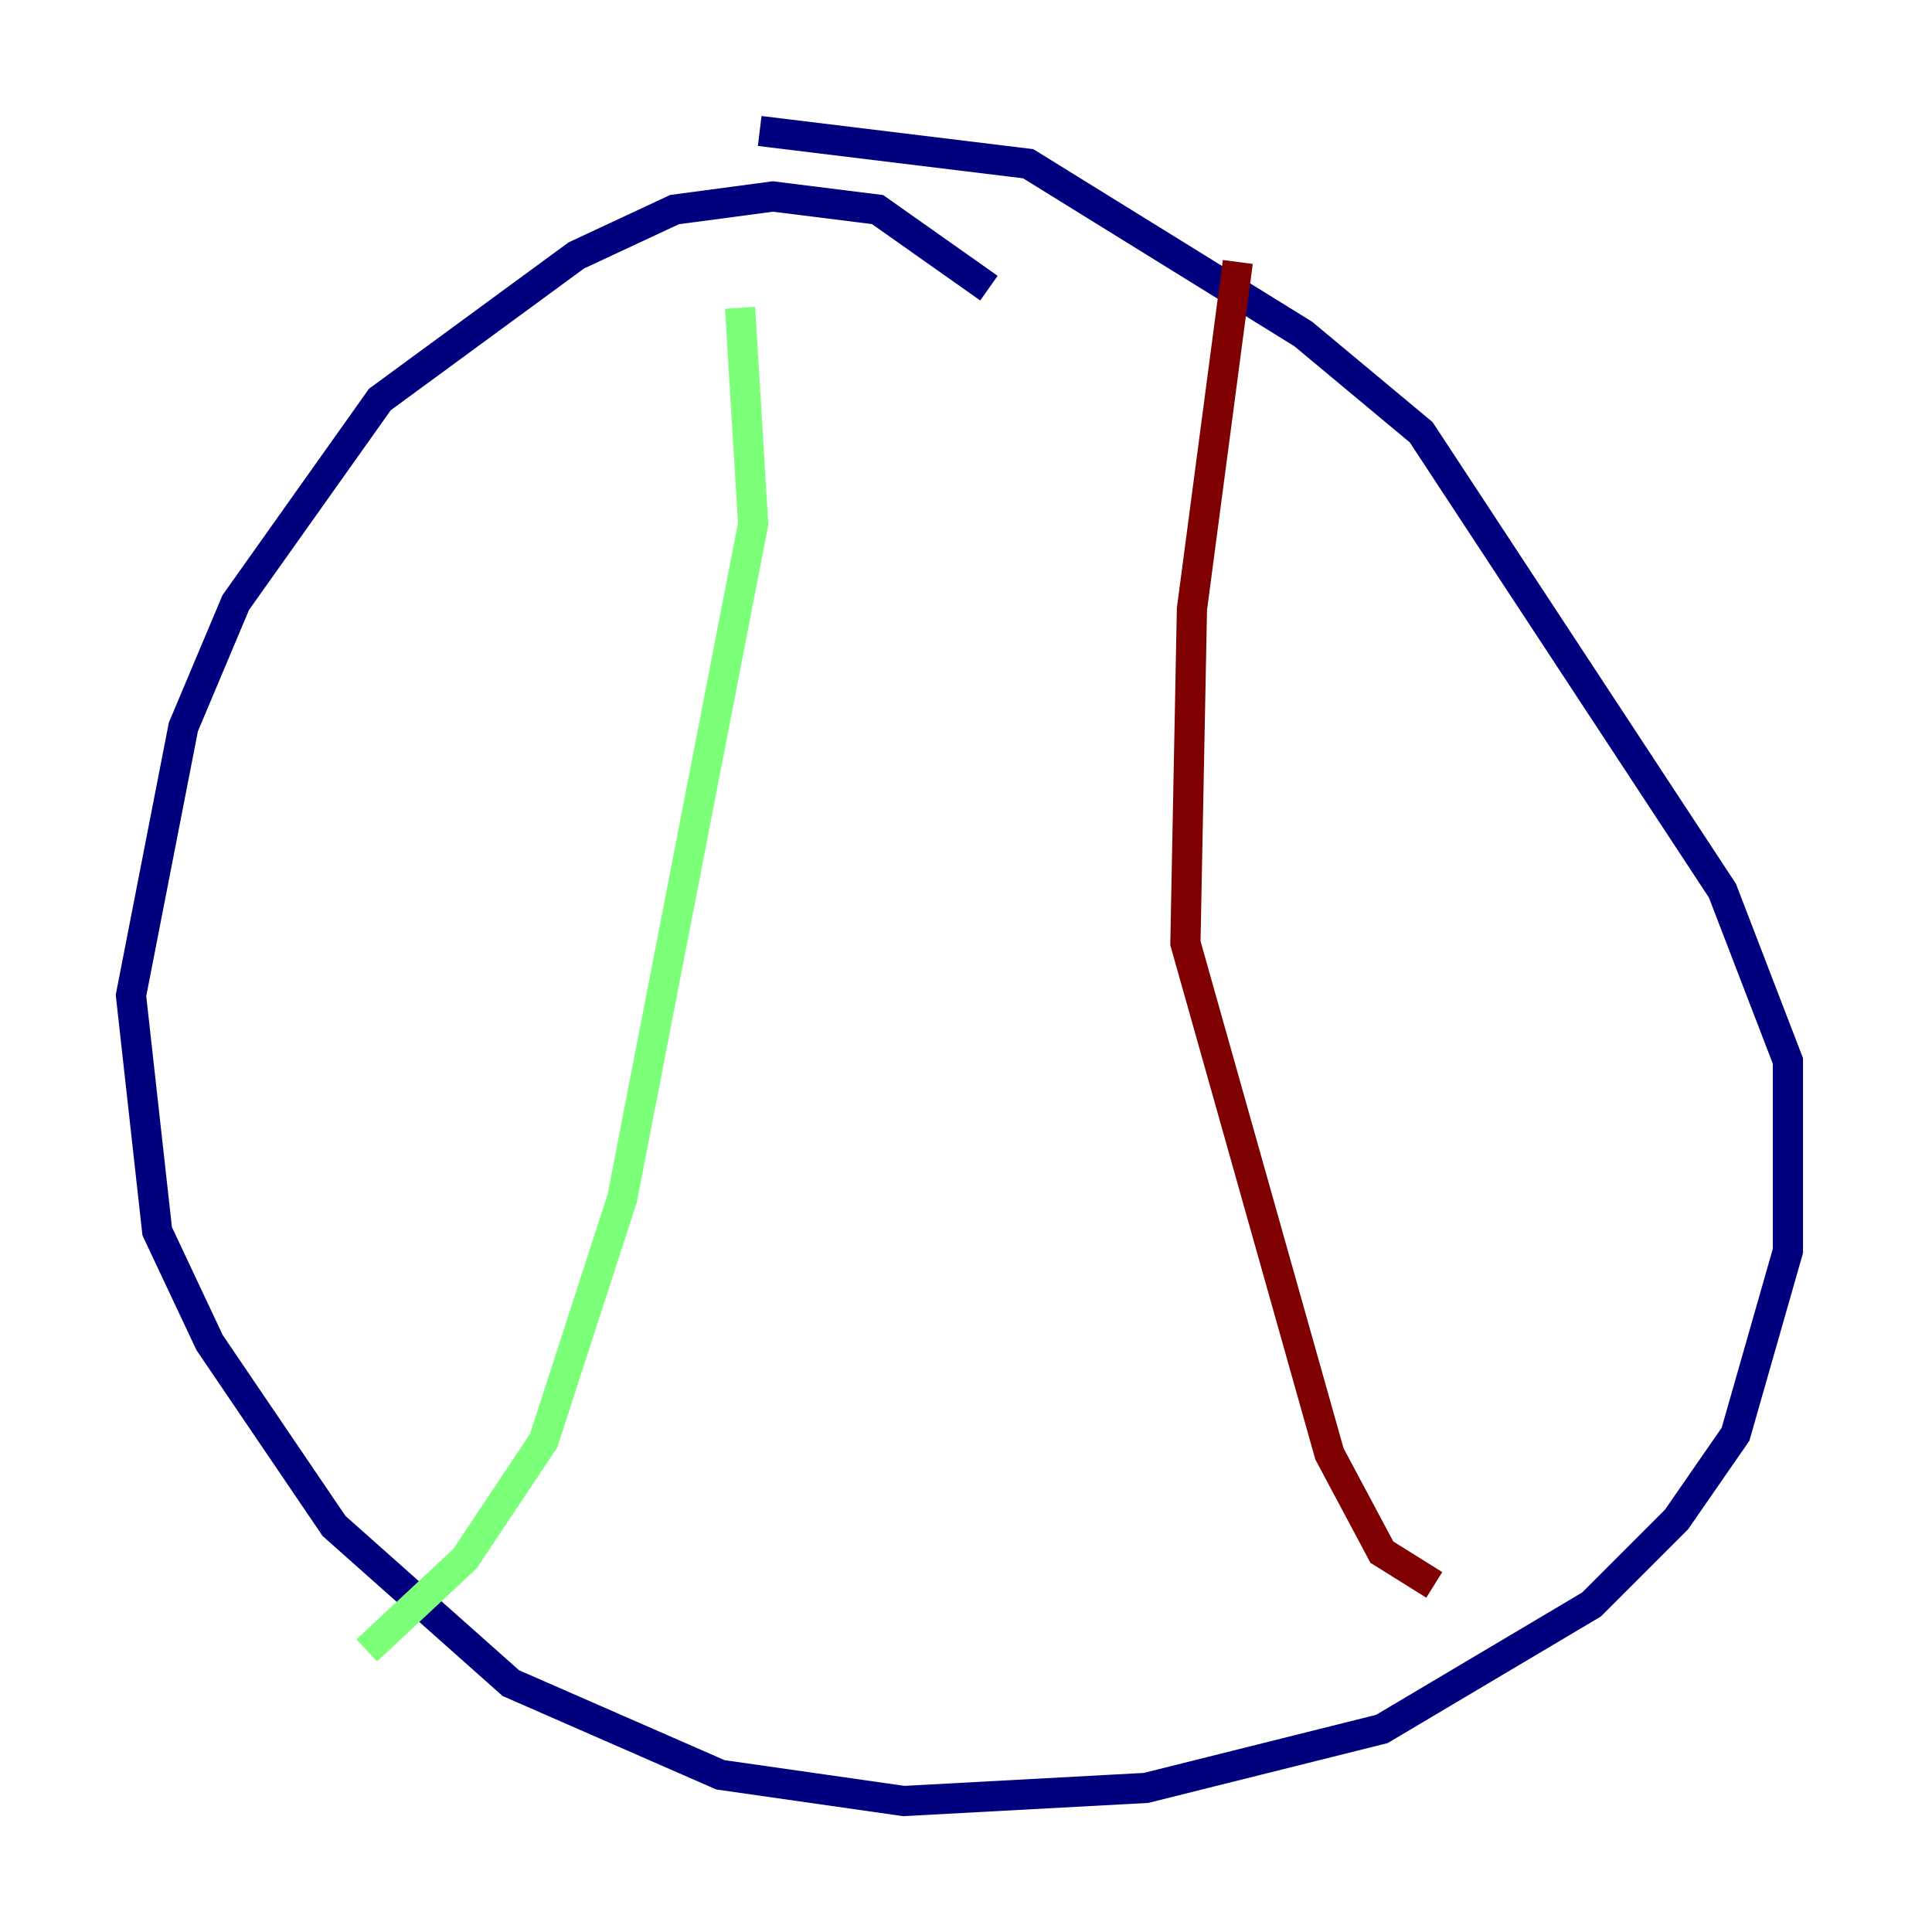 <?xml version="1.0" encoding="utf-8" ?>
<svg baseProfile="tiny" height="128" version="1.2" viewBox="0,0,128,128" width="128" xmlns="http://www.w3.org/2000/svg" xmlns:ev="http://www.w3.org/2001/xml-events" xmlns:xlink="http://www.w3.org/1999/xlink"><defs /><polyline fill="none" points="65.519,19.091 58.142,13.885 51.2,13.017 44.691,13.885 38.183,16.922 25.166,26.468 15.62,39.919 12.149,48.163 8.678,65.953 10.414,81.573 13.885,88.949 22.129,101.098 33.844,111.512 47.729,117.586 59.878,119.322 75.932,118.454 91.552,114.549 105.437,106.305 111.078,100.664 114.983,95.024 118.454,82.875 118.454,70.291 114.115,59.01 94.156,28.637 86.346,22.129 68.122,10.848 50.332,8.678" stroke="#00007f" stroke-width="2" /><polyline fill="none" points="49.031,20.393 49.898,34.712 41.22,79.403 36.014,95.458 30.807,103.268 24.298,109.342" stroke="#7cff79" stroke-width="2" /><polyline fill="none" points="82.007,17.356 78.969,40.352 78.536,62.481 88.081,96.325 91.552,102.834 95.024,105.003" stroke="#7f0000" stroke-width="2" /></svg>